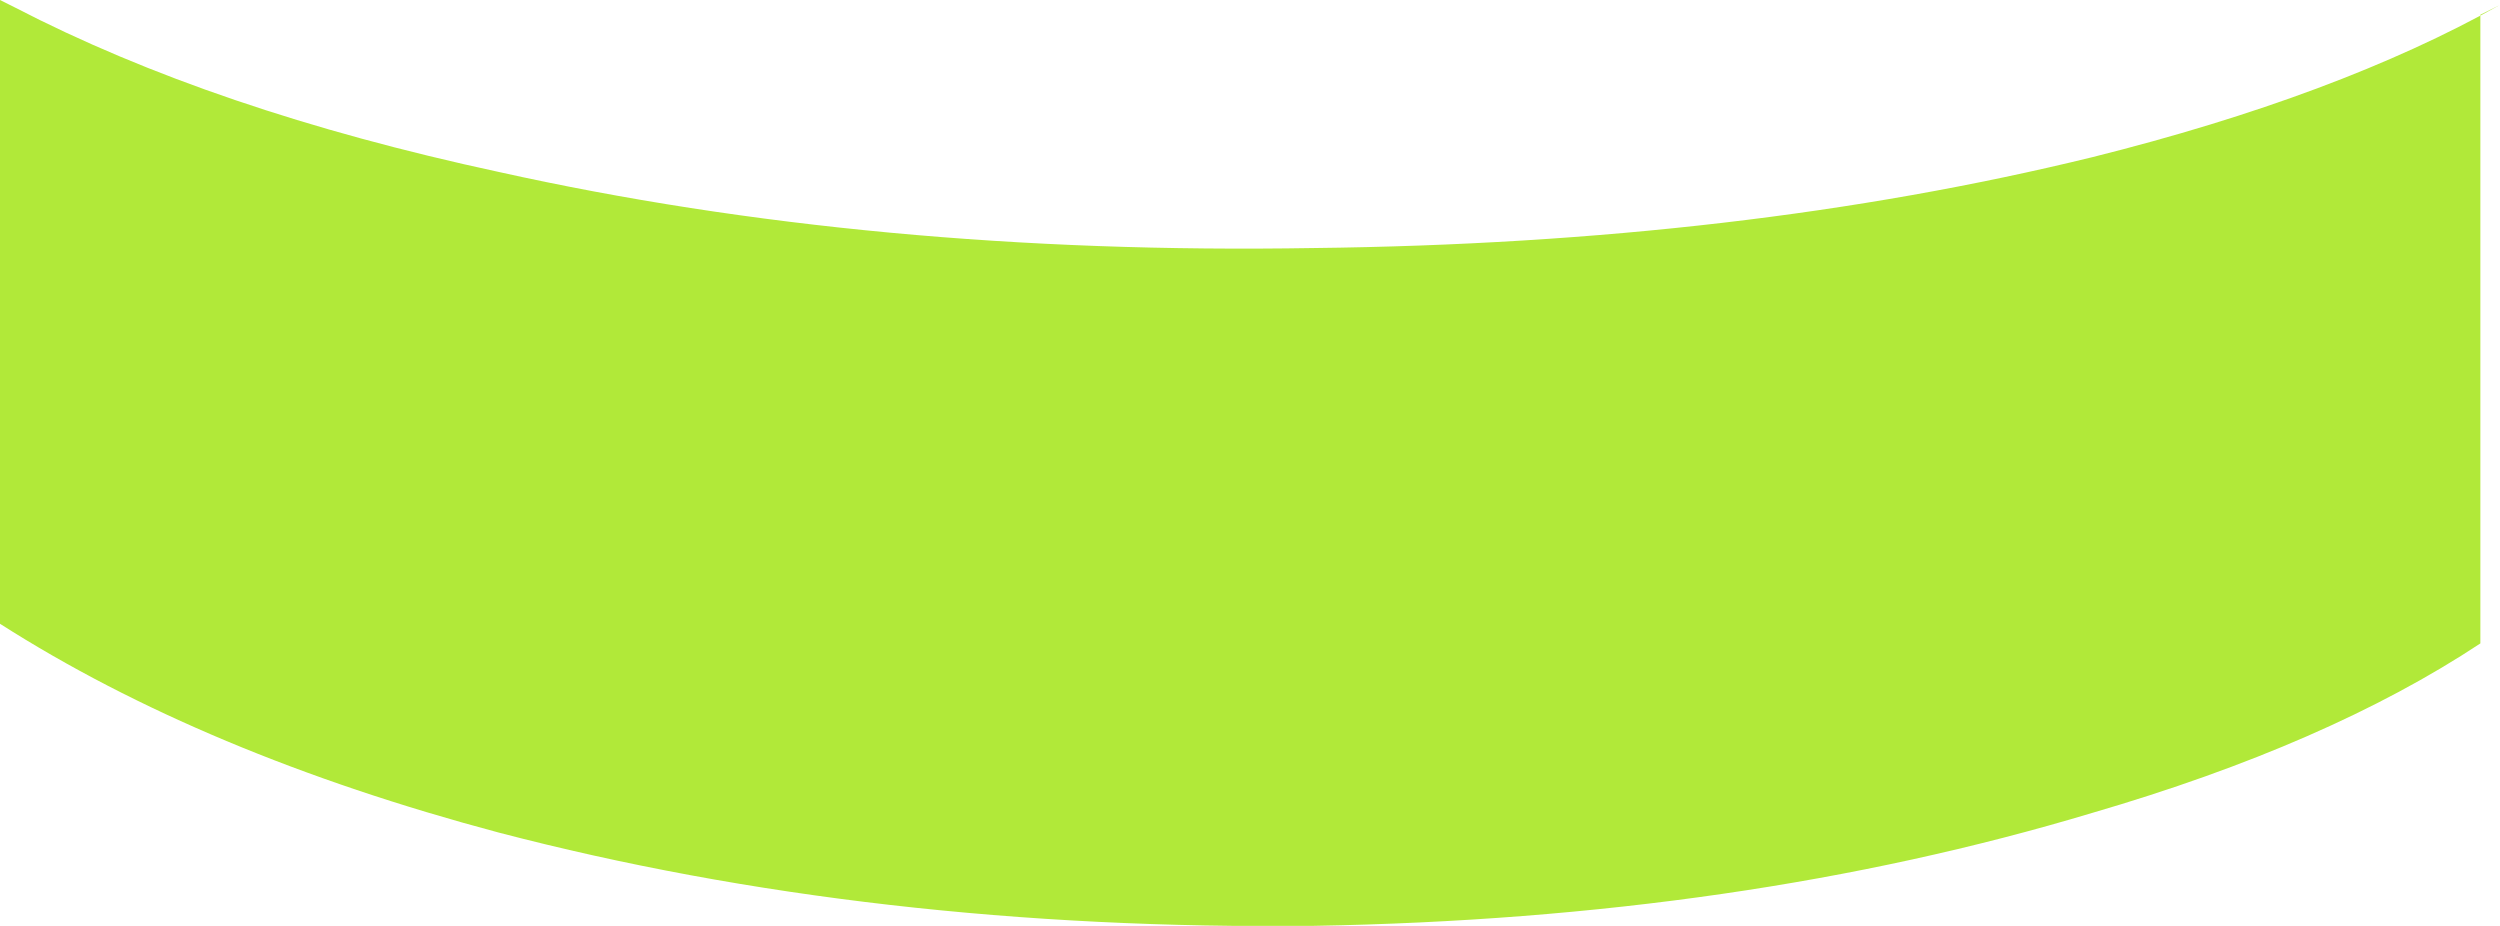 <?xml version="1.0" encoding="UTF-8" standalone="no"?>
<svg xmlns:xlink="http://www.w3.org/1999/xlink" height="18.85px" width="50.9px" xmlns="http://www.w3.org/2000/svg">
  <g transform="matrix(1.0, 0.0, 0.0, 1.0, 25.2, 27.8)">
    <path d="M25.7 -27.7 L25.3 -27.5 25.3 -14.7 Q22.2 -12.65 17.4 -11.25 10.25 -9.1 1.55 -8.95 -7.4 -8.85 -15.05 -10.85 -21.05 -12.45 -25.2 -15.1 L-25.2 -27.8 -24.9 -27.65 Q-20.85 -25.55 -15.05 -24.3 -7.4 -22.6 1.55 -22.75 10.25 -22.85 17.4 -24.6 22.4 -25.85 25.7 -27.7" fill="#b1e939" fill-rule="evenodd" stroke="none"/>
  </g>
</svg>
